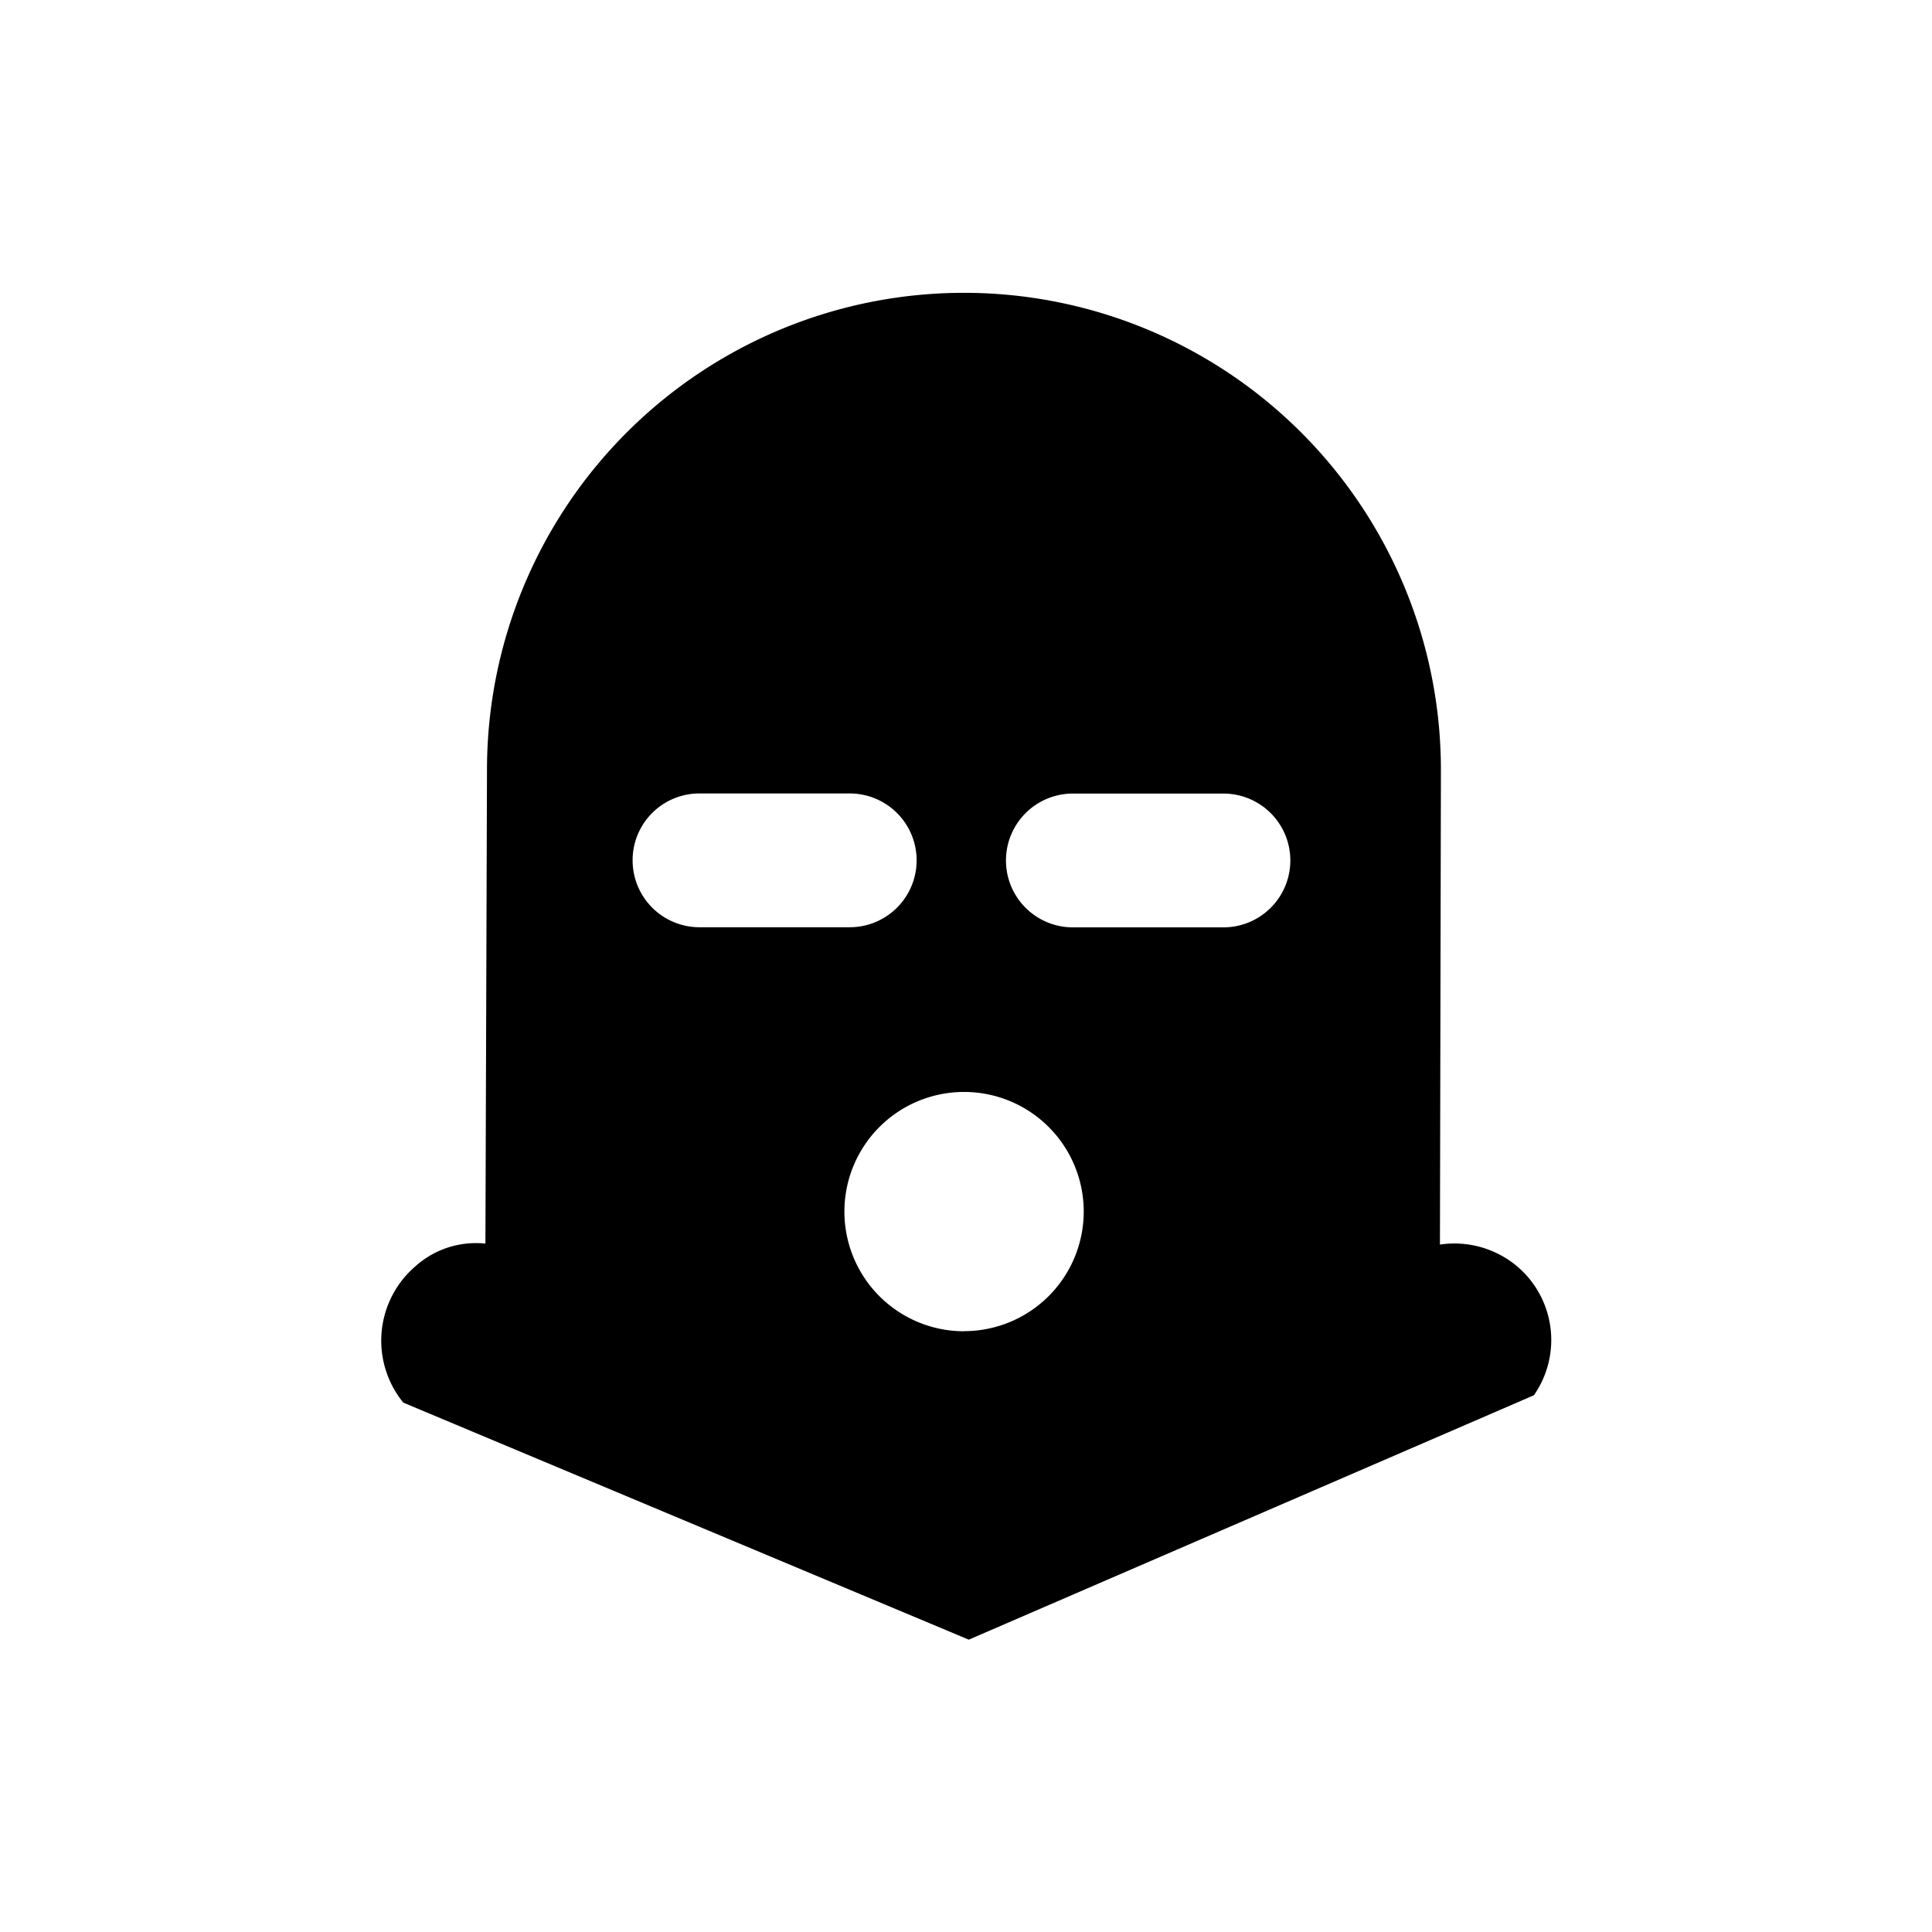 <svg xmlns="http://www.w3.org/2000/svg" id="Layer_1" width="16" height="16" data-name="Layer 1" viewBox="0 0 16 16"><title>CategoryCodeMILX</title><path d="M12.564,10.487a.808.808,0,0,0-.639-.18s.008-3.907.008-3.932a3.95,3.95,0,1,0-7.9,0c0,.04-.013,3.924-.013,3.924a.75.75,0,0,0-.58.188.812.812,0,0,0-.1,1.129l4.683,1.963,4.68-2.024A.8.8,0,0,0,12.564,10.487ZM5.239,7.125a.553.553,0,0,1,.553-.554H7.037a.554.554,0,1,1,0,1.108H5.792A.554.554,0,0,1,5.239,7.125Zm2.745,3.9a.991.991,0,1,1,.991-.991A.991.991,0,0,1,7.984,11.024Zm2.148-3.345H8.885a.554.554,0,0,1,0-1.108h1.247a.554.554,0,0,1,0,1.108Z"/></svg>